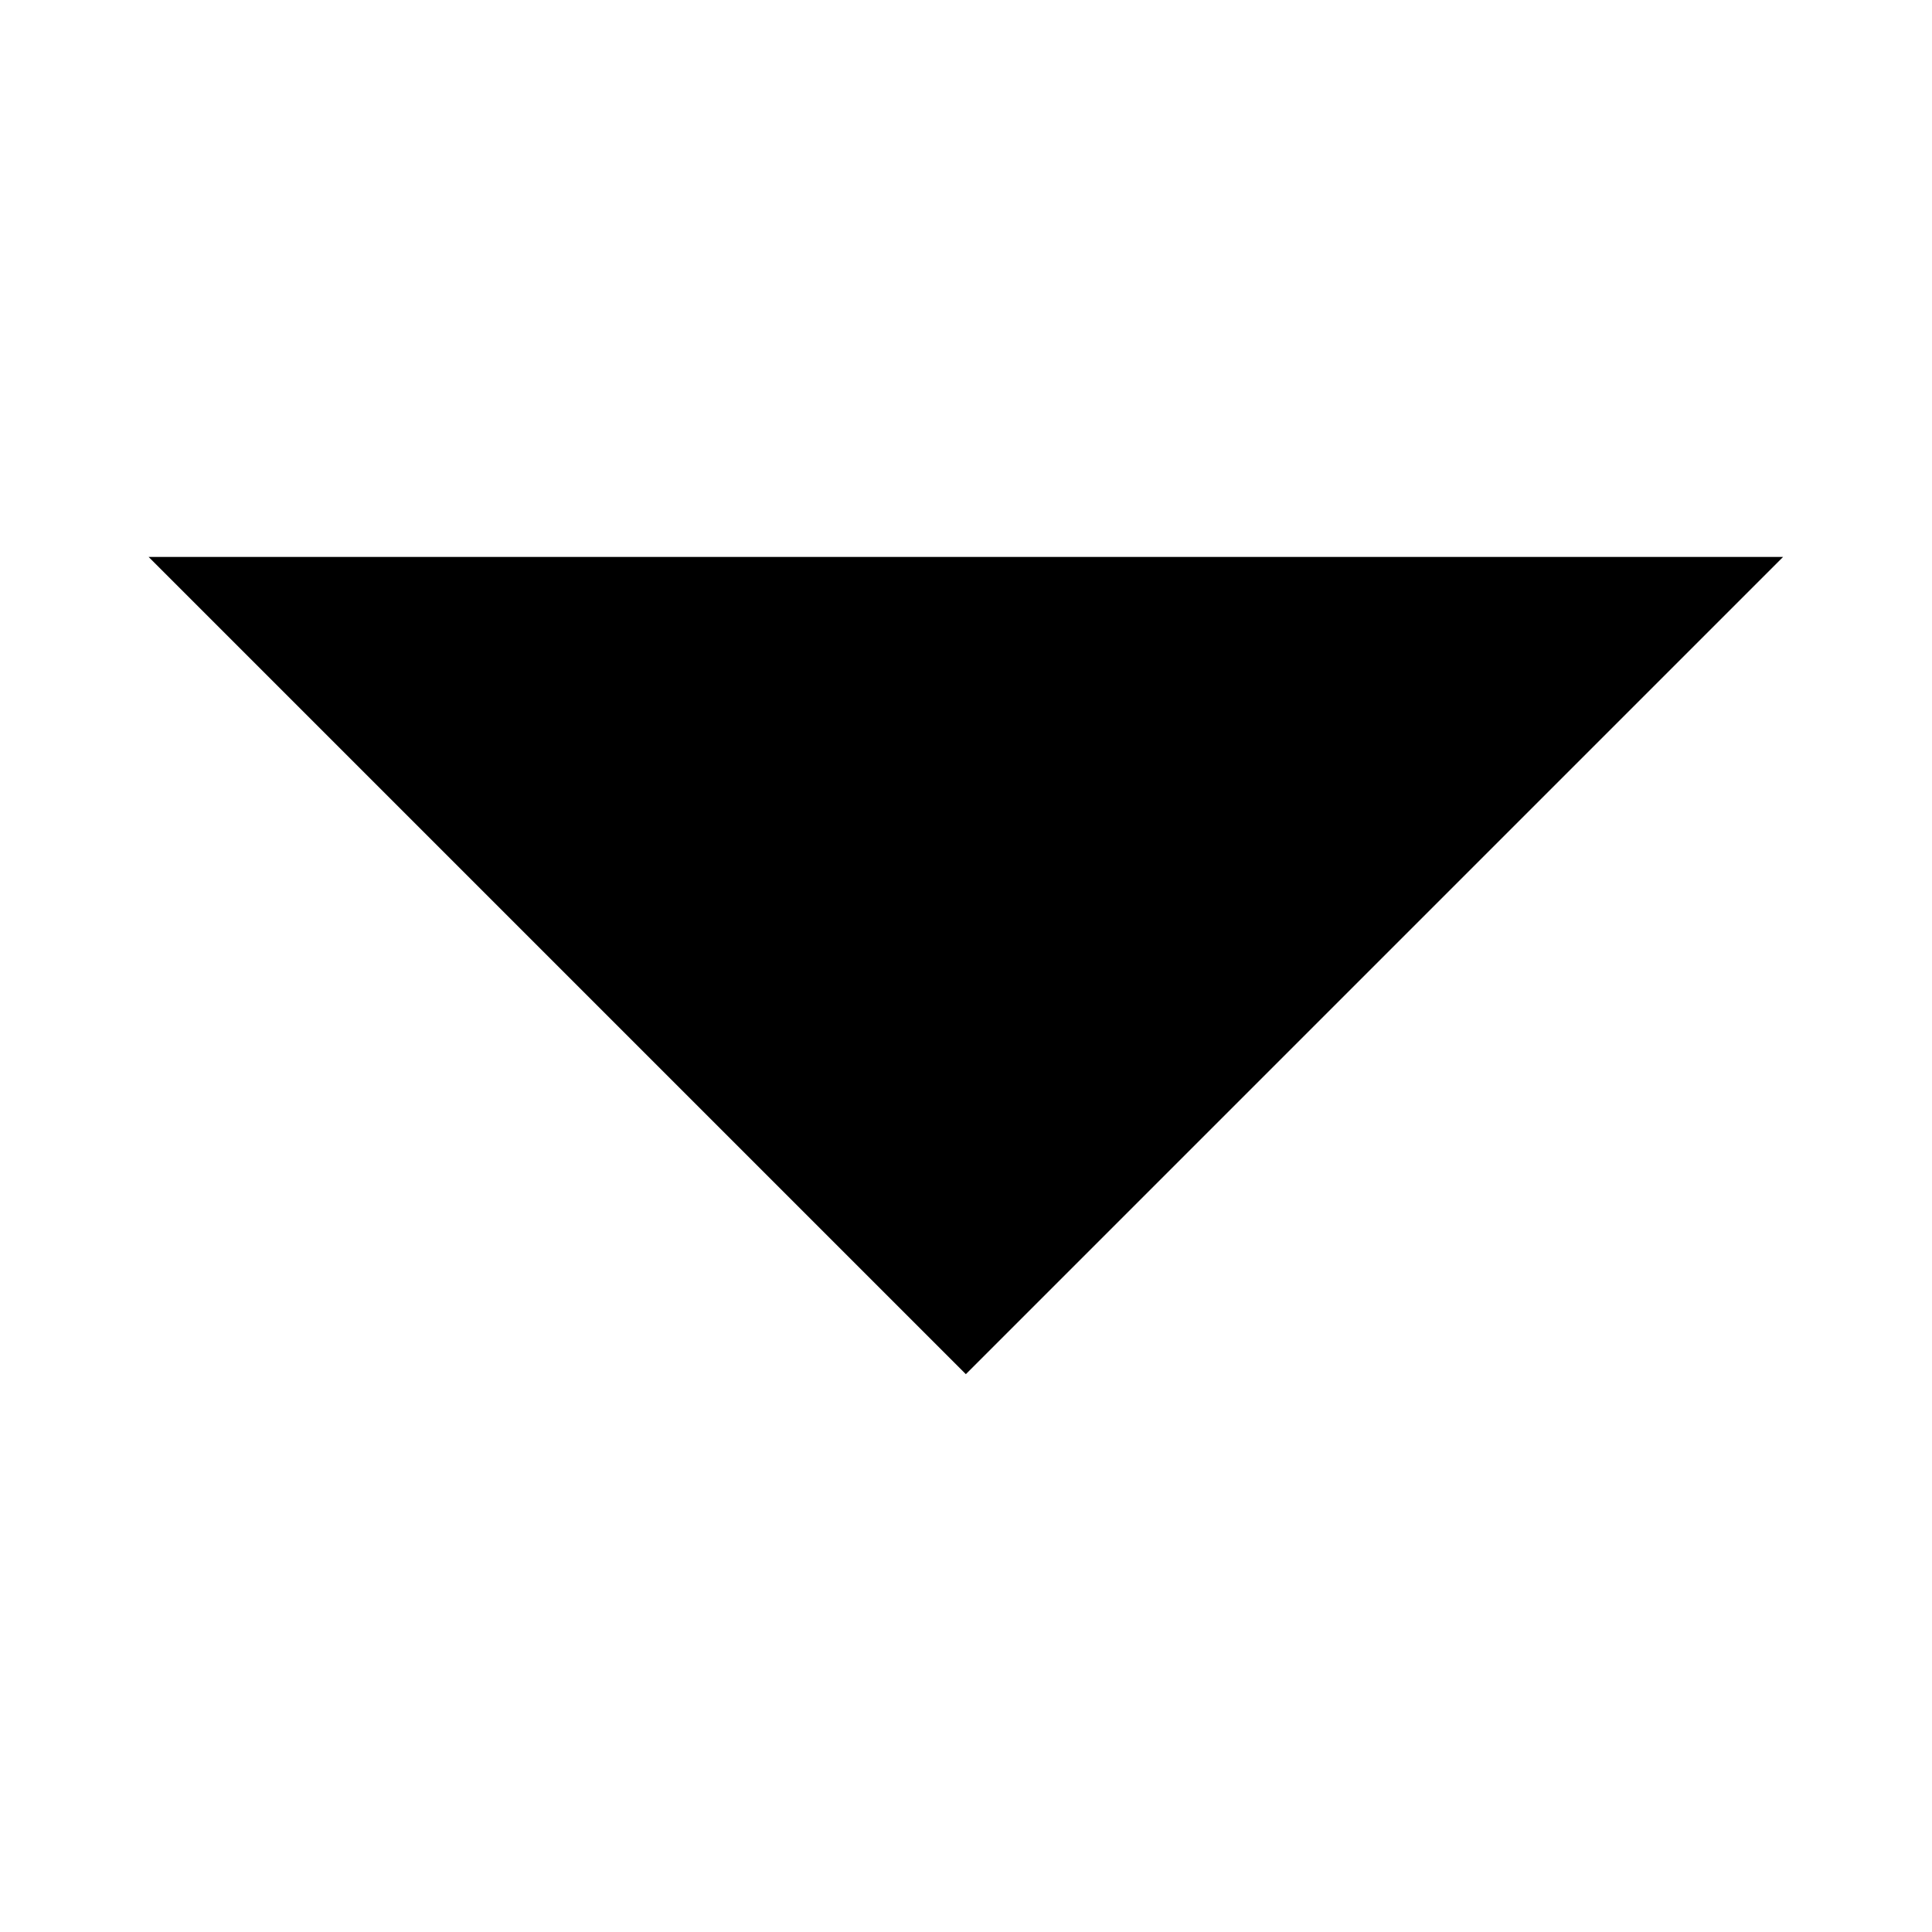<?xml version="1.0" encoding="UTF-8" standalone="no"?>
<!-- Created with Inkscape (http://www.inkscape.org/) -->

<svg
   xmlns:dc="http://purl.org/dc/elements/1.1/"
   xmlns:cc="http://creativecommons.org/ns#"
   xmlns:rdf="http://www.w3.org/1999/02/22-rdf-syntax-ns#"
   xmlns:svg="http://www.w3.org/2000/svg"
   xmlns="http://www.w3.org/2000/svg"
   version="1.1"
   width="13"
   height="13"
   id="svg6674">
  <defs
     id="defs6676" />
  <g
     transform="translate(0,-3)"
     id="layer1">
    <g
       transform="matrix(1.222,0,0,1.222,1,-5.167)"
       id="layer1-7">
      <path
         d="m 1.5e-7,9.75 4.5,4.5 4.5,-4.5 z"
         id="path6400"
         style="fill-opacity:1;stroke:none" />
    </g>
  </g>
</svg>
